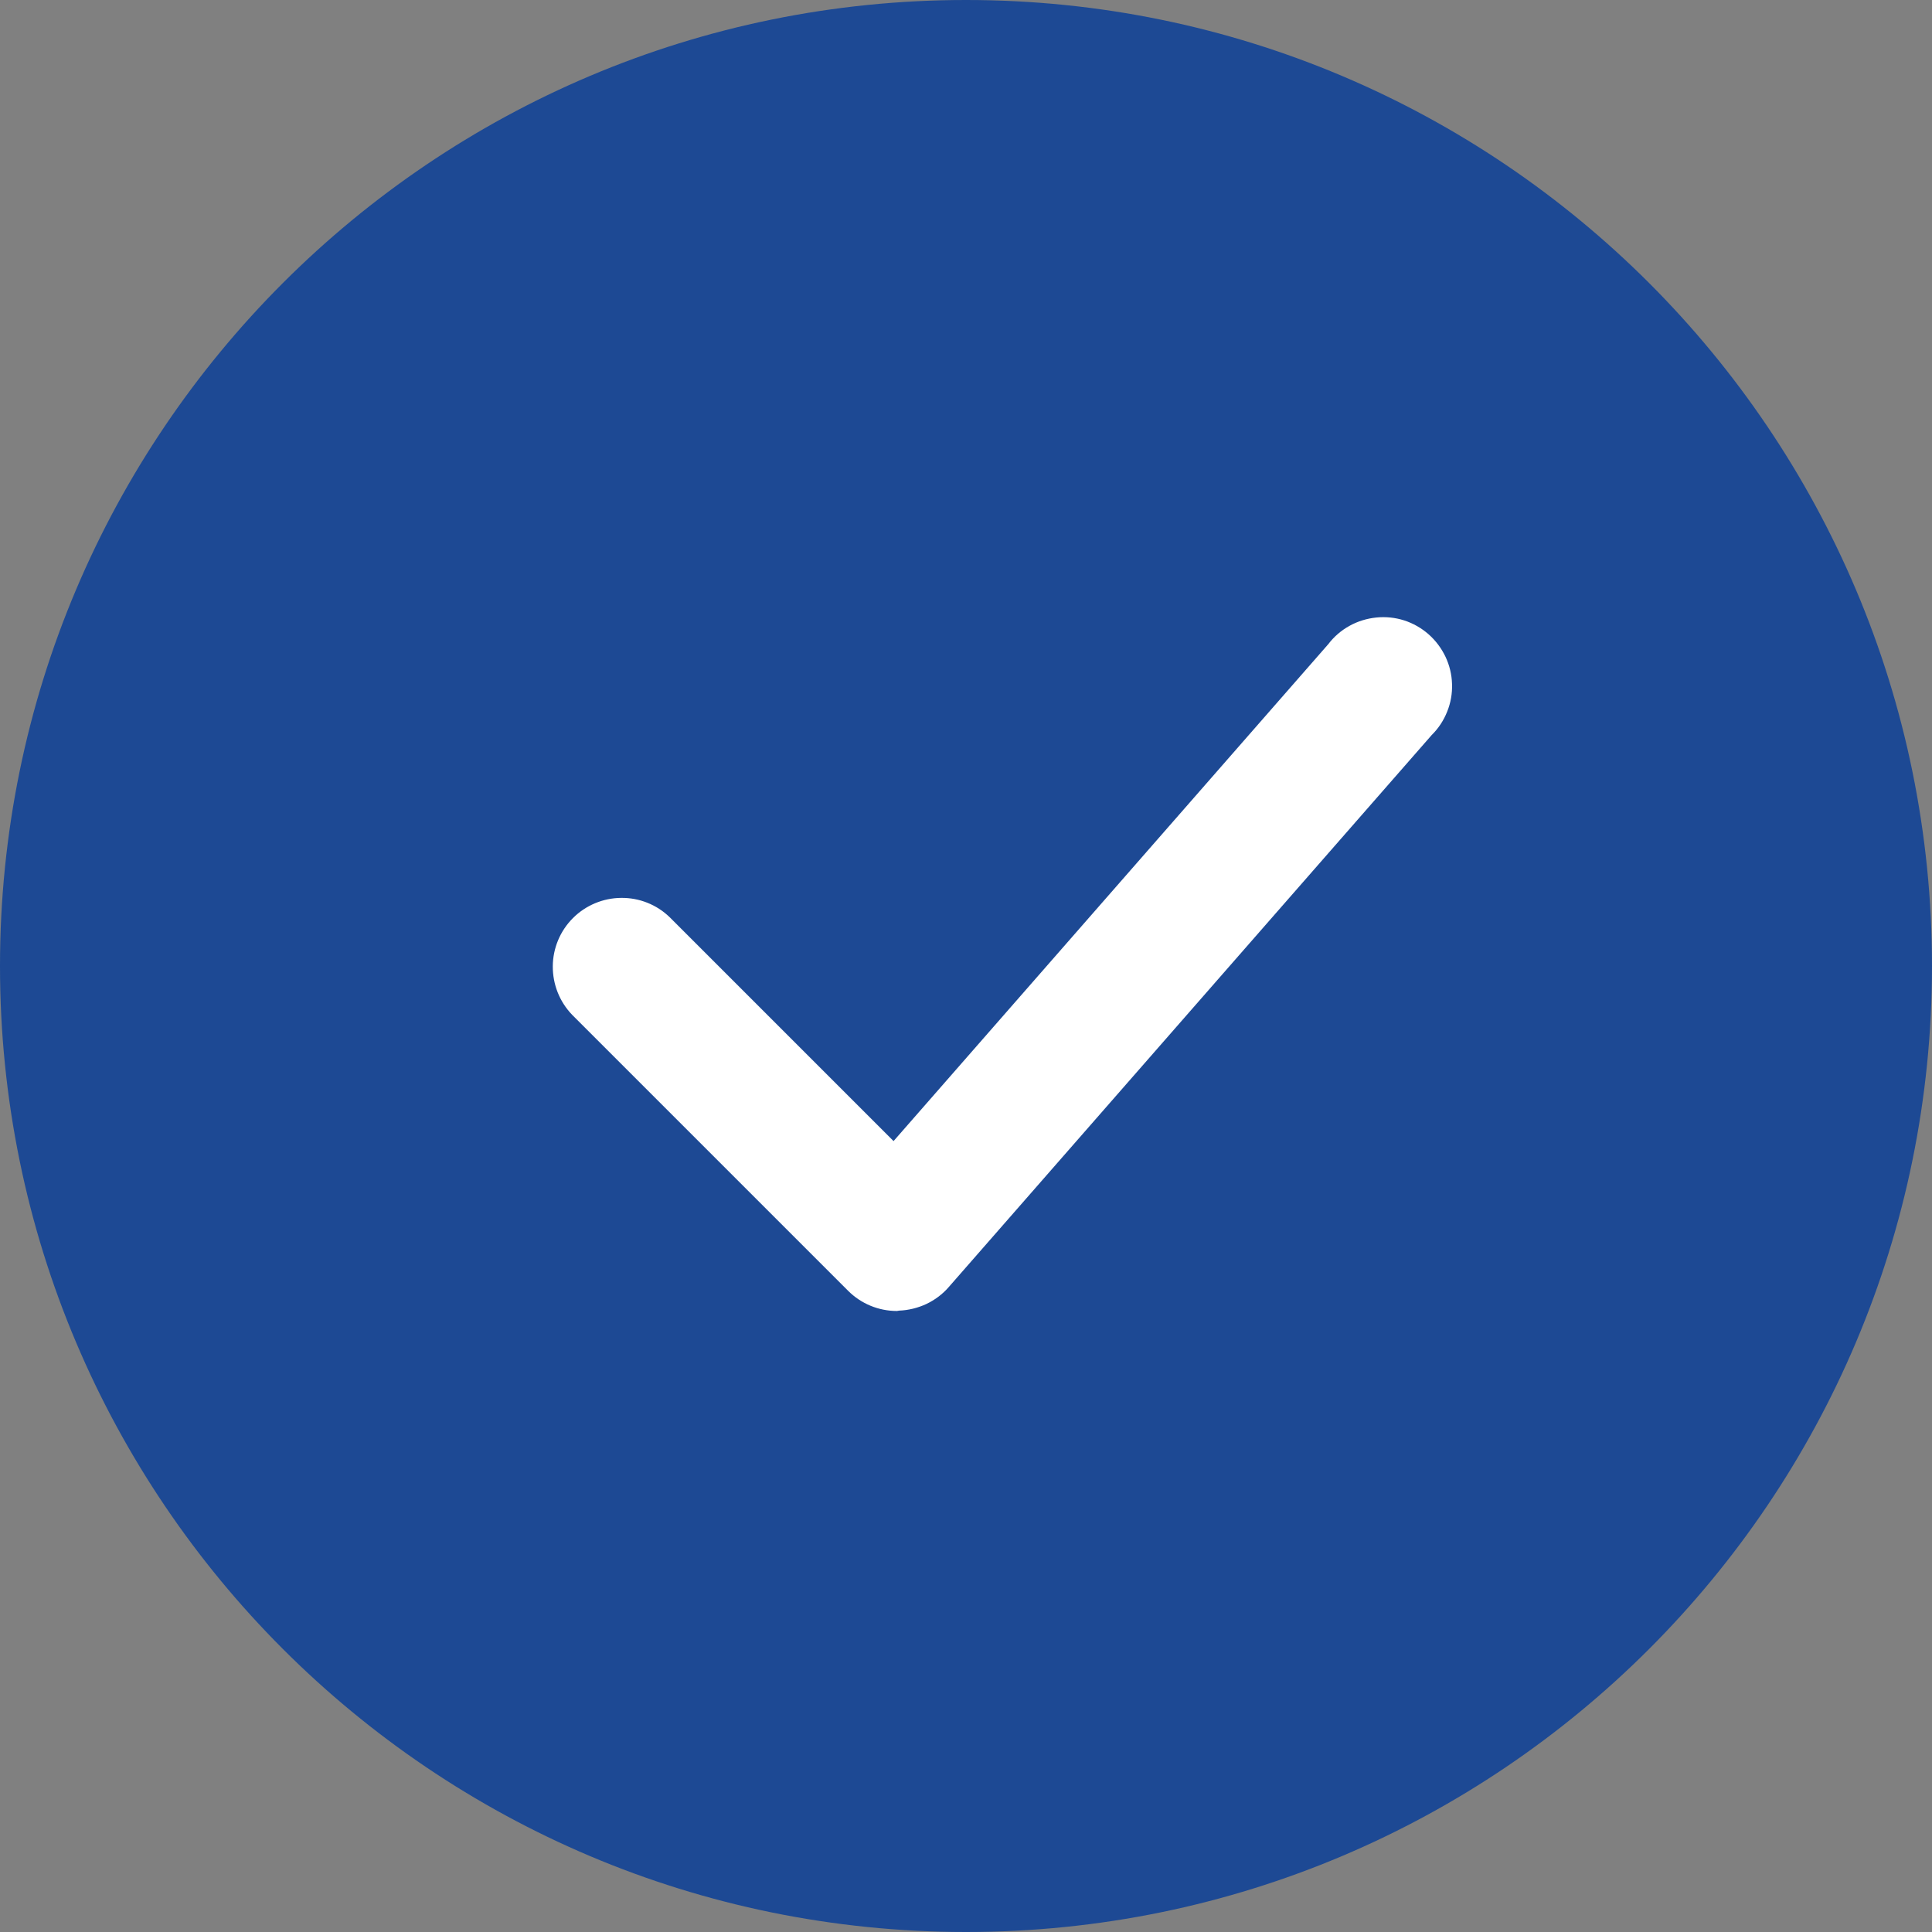 <svg width="16" height="16" viewBox="0 0 16 16" fill="none" xmlns="http://www.w3.org/2000/svg">
<rect x="0" y="0" width="16" height="16" fill="#808080" stroke="none"/>
<path d="M8 16C12.418 16 16 12.418 16 8C16 3.582 12.418 0 8 0C3.582 0 0 3.582 0 8C0 12.418 3.582 16 8 16Z" fill="#1D4994"/>
<path d="M7.428 10.857C7.276 10.857 7.131 10.797 7.024 10.69L4.738 8.404C4.634 8.296 4.577 8.152 4.578 8.002C4.579 7.852 4.639 7.709 4.745 7.603C4.851 7.497 4.995 7.437 5.144 7.436C5.294 7.434 5.439 7.492 5.546 7.596L7.4 9.45L11 5.335C11.047 5.273 11.107 5.221 11.176 5.183C11.244 5.145 11.32 5.122 11.398 5.114C11.475 5.106 11.554 5.114 11.629 5.138C11.703 5.162 11.772 5.201 11.831 5.253C11.89 5.305 11.937 5.368 11.971 5.439C12.004 5.509 12.023 5.586 12.025 5.664C12.028 5.743 12.014 5.821 11.985 5.893C11.956 5.966 11.913 6.032 11.857 6.087L7.857 10.659C7.806 10.718 7.743 10.765 7.672 10.799C7.601 10.832 7.524 10.851 7.446 10.854L7.428 10.857Z" fill="white"/>
</svg>
